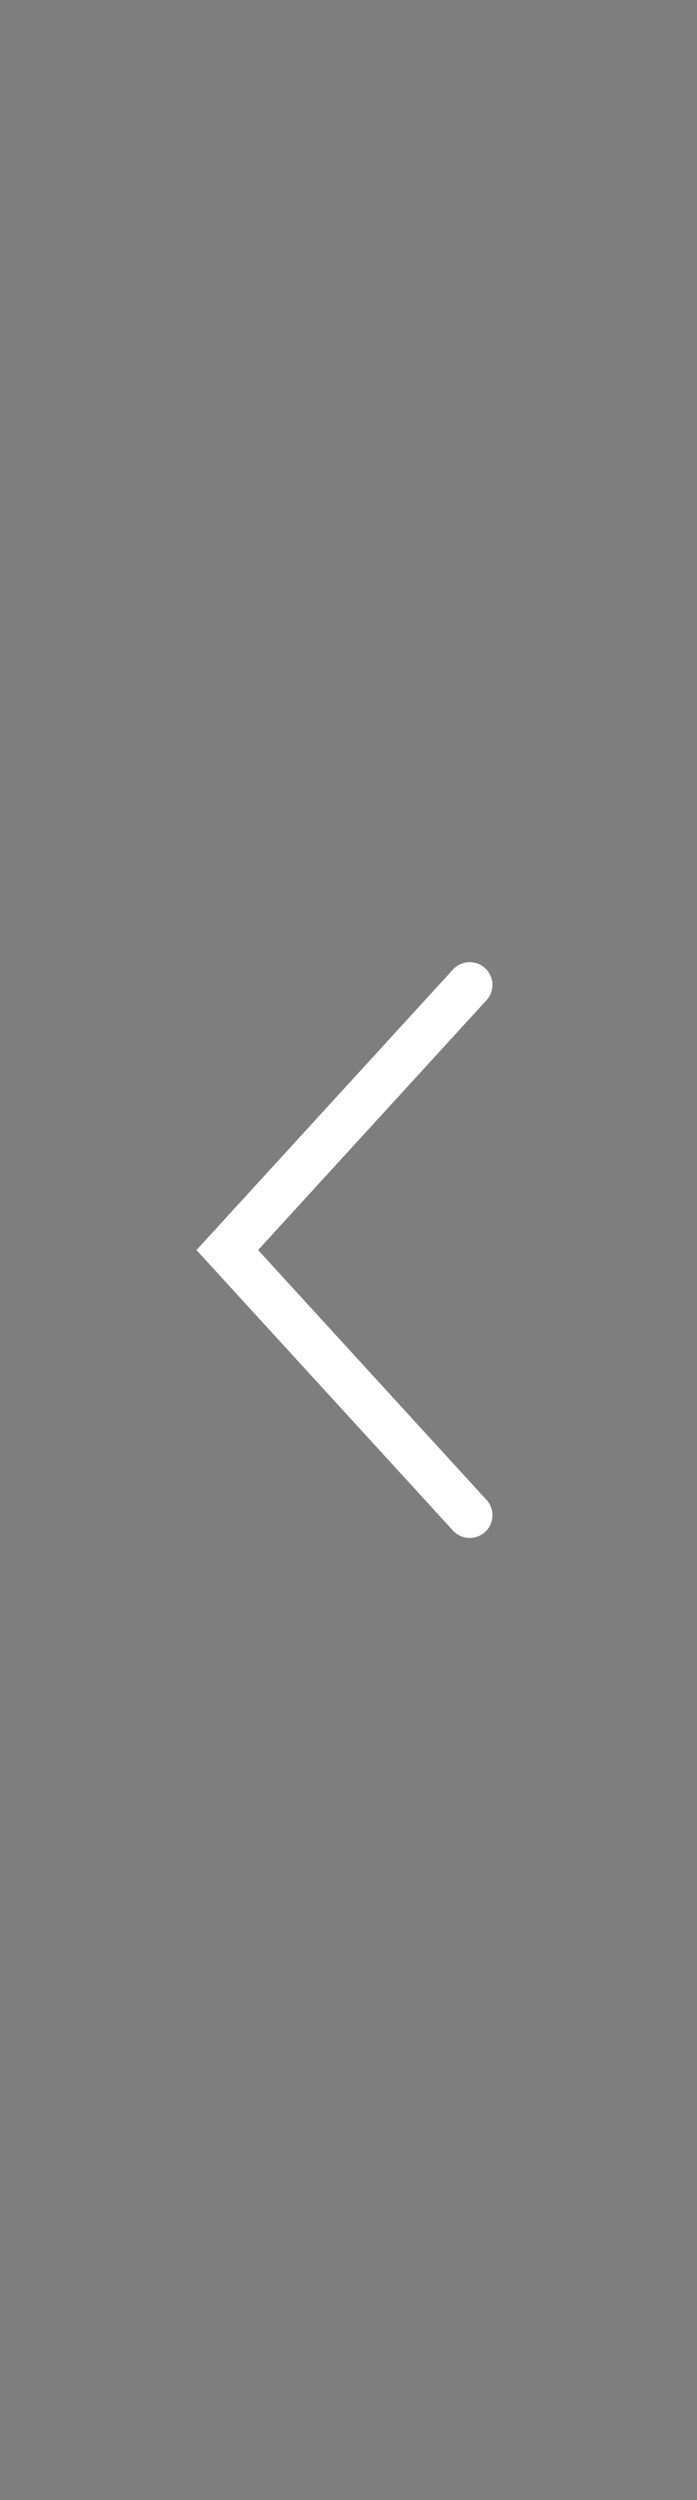 <svg width="46" height="165" viewBox="0 0 46 165" fill="none" xmlns="http://www.w3.org/2000/svg">
<rect x="0" y="0" width="46" height="165" fill="#333333" stroke="none"/>
<rect width="46" height="165" fill="#D9D9D9" fill-opacity="0.45"/>
<path d="M31 100L15 82.5L31 65" stroke="white" stroke-width="3" stroke-linecap="round"/>
</svg>
